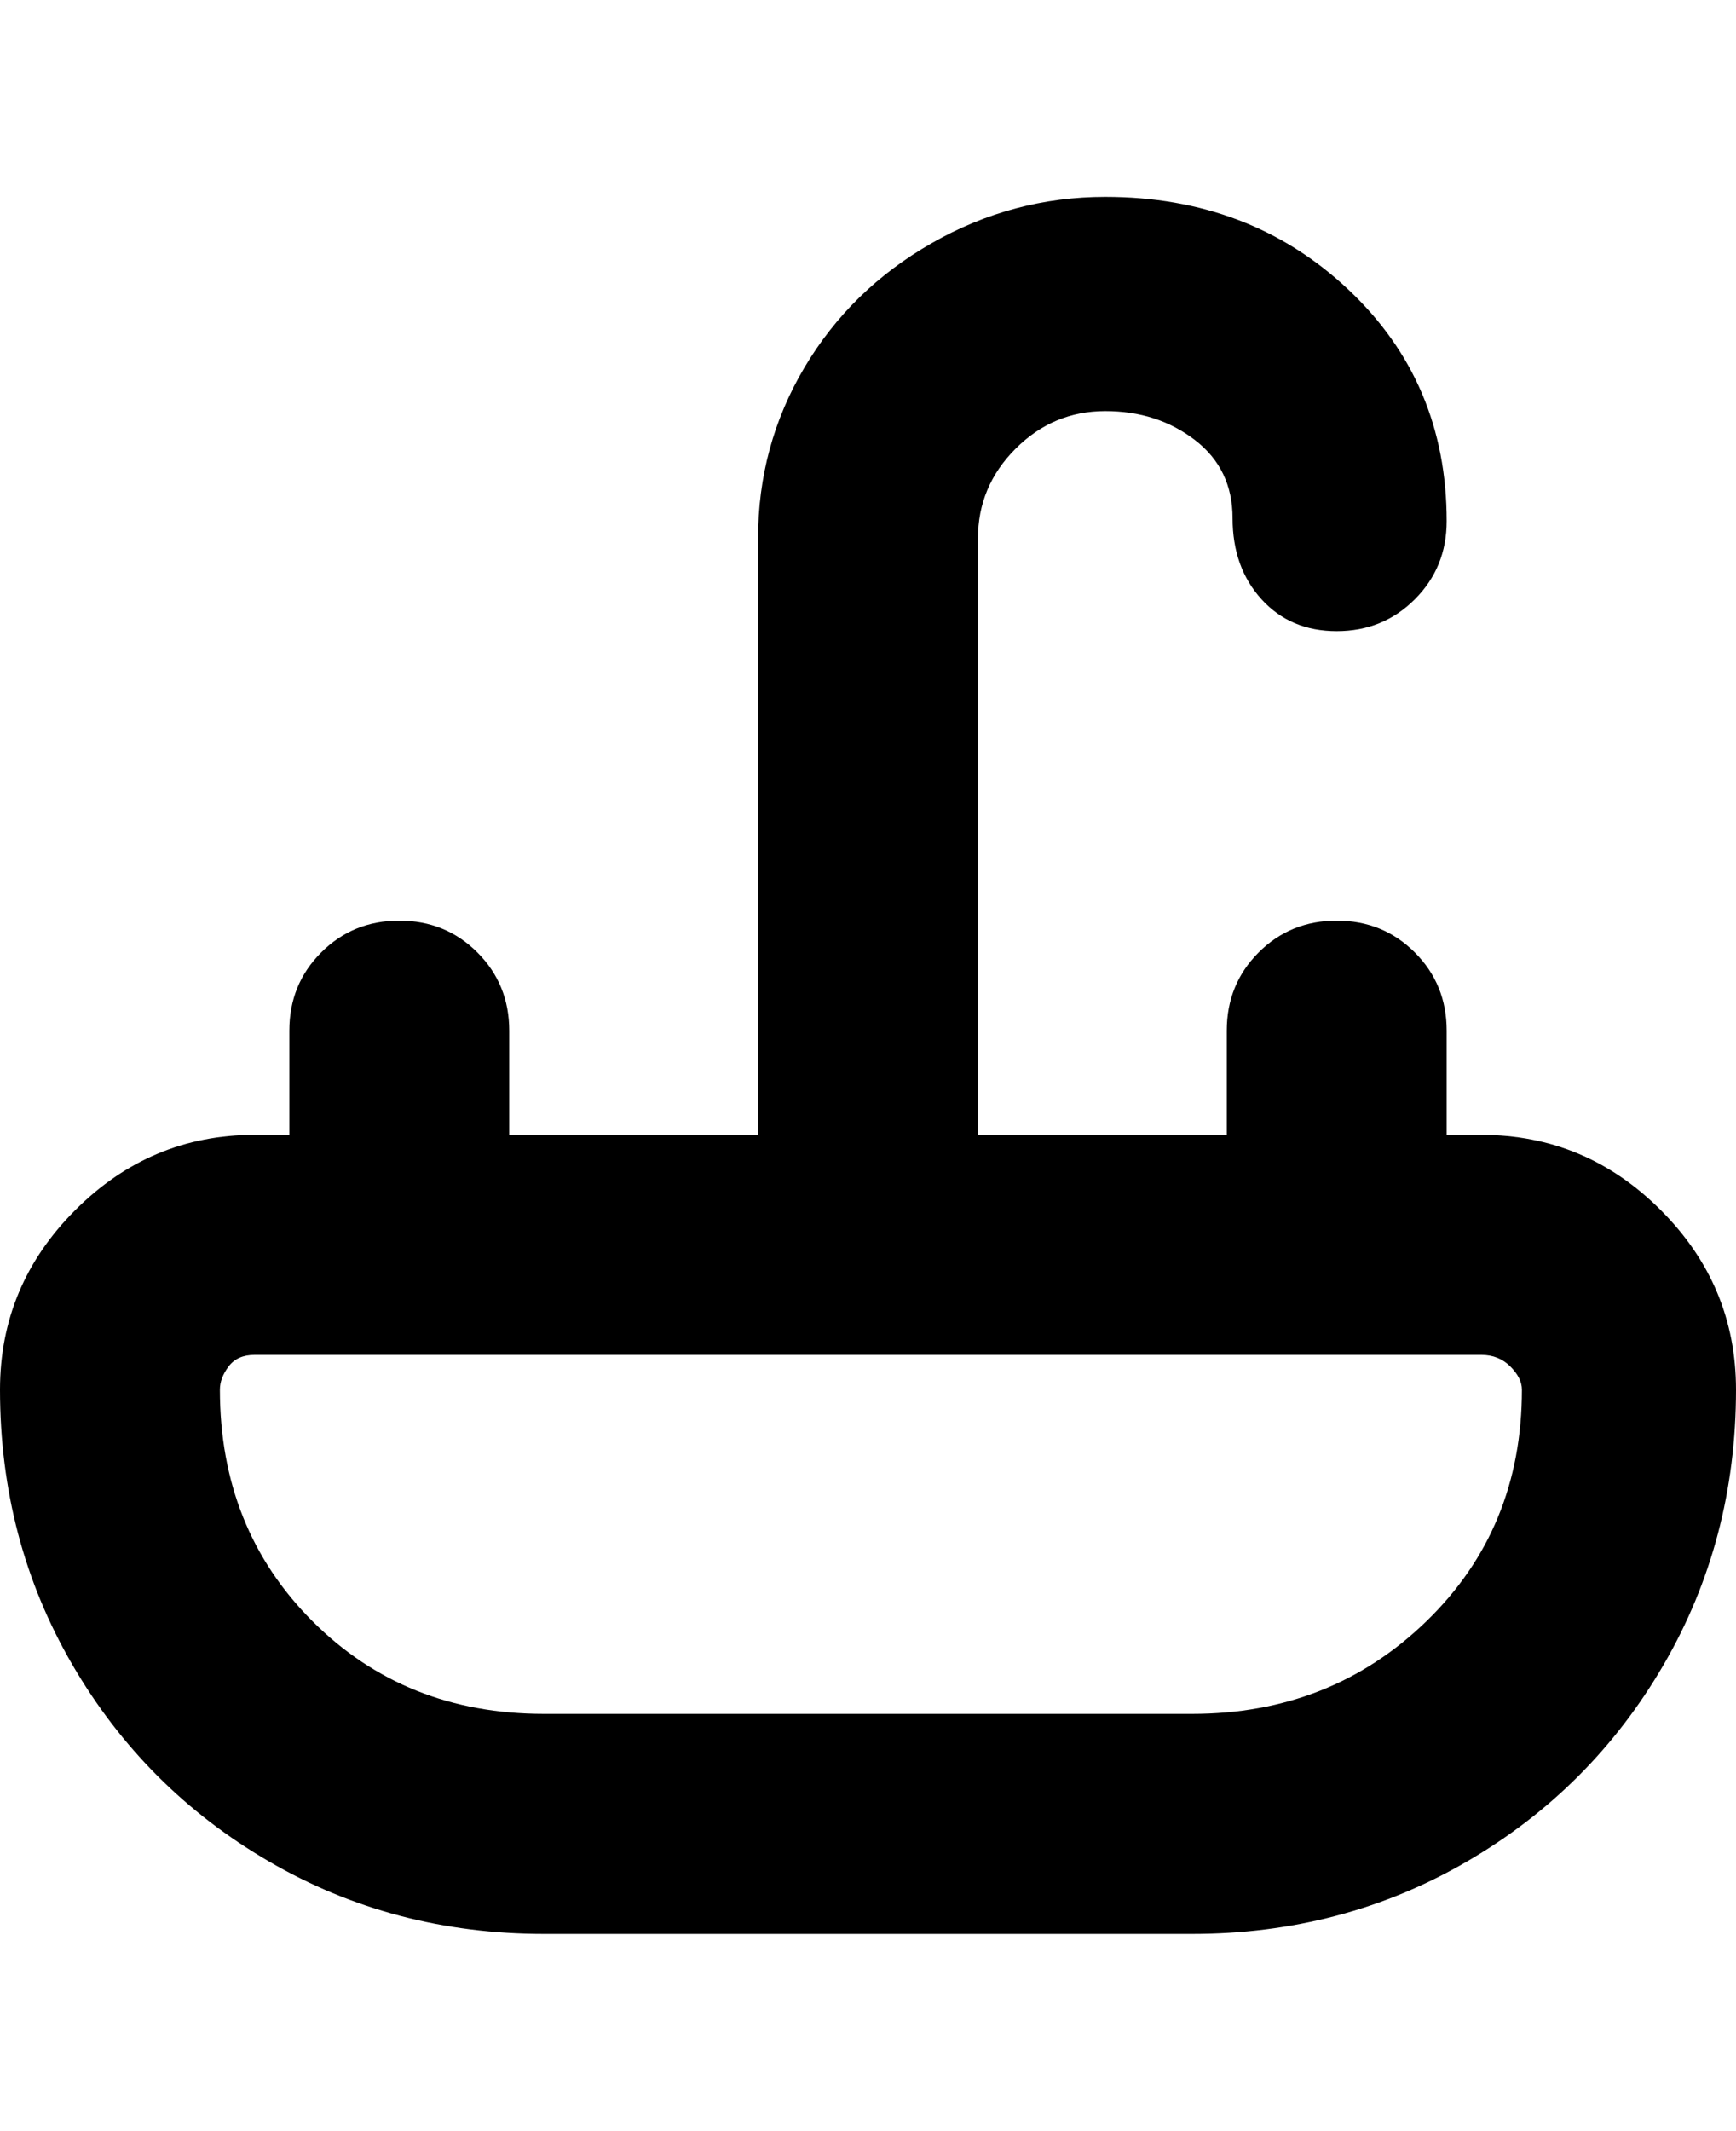 <svg viewBox="0 0 300 368" xmlns="http://www.w3.org/2000/svg"><path d="M256 196h-6v-18q0-8-5.5-13.5T231 159q-8 0-13.5 5.5T212 178v18h-43V93q0-9 6.5-15.5T191 71q9 0 15.5 5t6.5 13.5q0 8.5 5 14t13 5.5q8 0 13.5-5.5T250 90q0-24-17-40t-42-16q-16 0-30 8t-22 21.5Q131 77 131 93v103H88v-18q0-8-5.5-13.5T69 159q-8 0-13.5 5.5T50 178v18h-6q-18 0-31 13T0 240q0 26 12.5 47.5t34 34Q68 334 94 334h112q26 0 47.5-12.5t34-34Q300 266 300 240q0-18-13-31t-31-13zm-50 100H94q-24 0-40-16t-16-40q0-2 1.5-4t4.5-2h212q3 0 5 2t2 4q0 24-16.5 40T206 296z"/></svg>